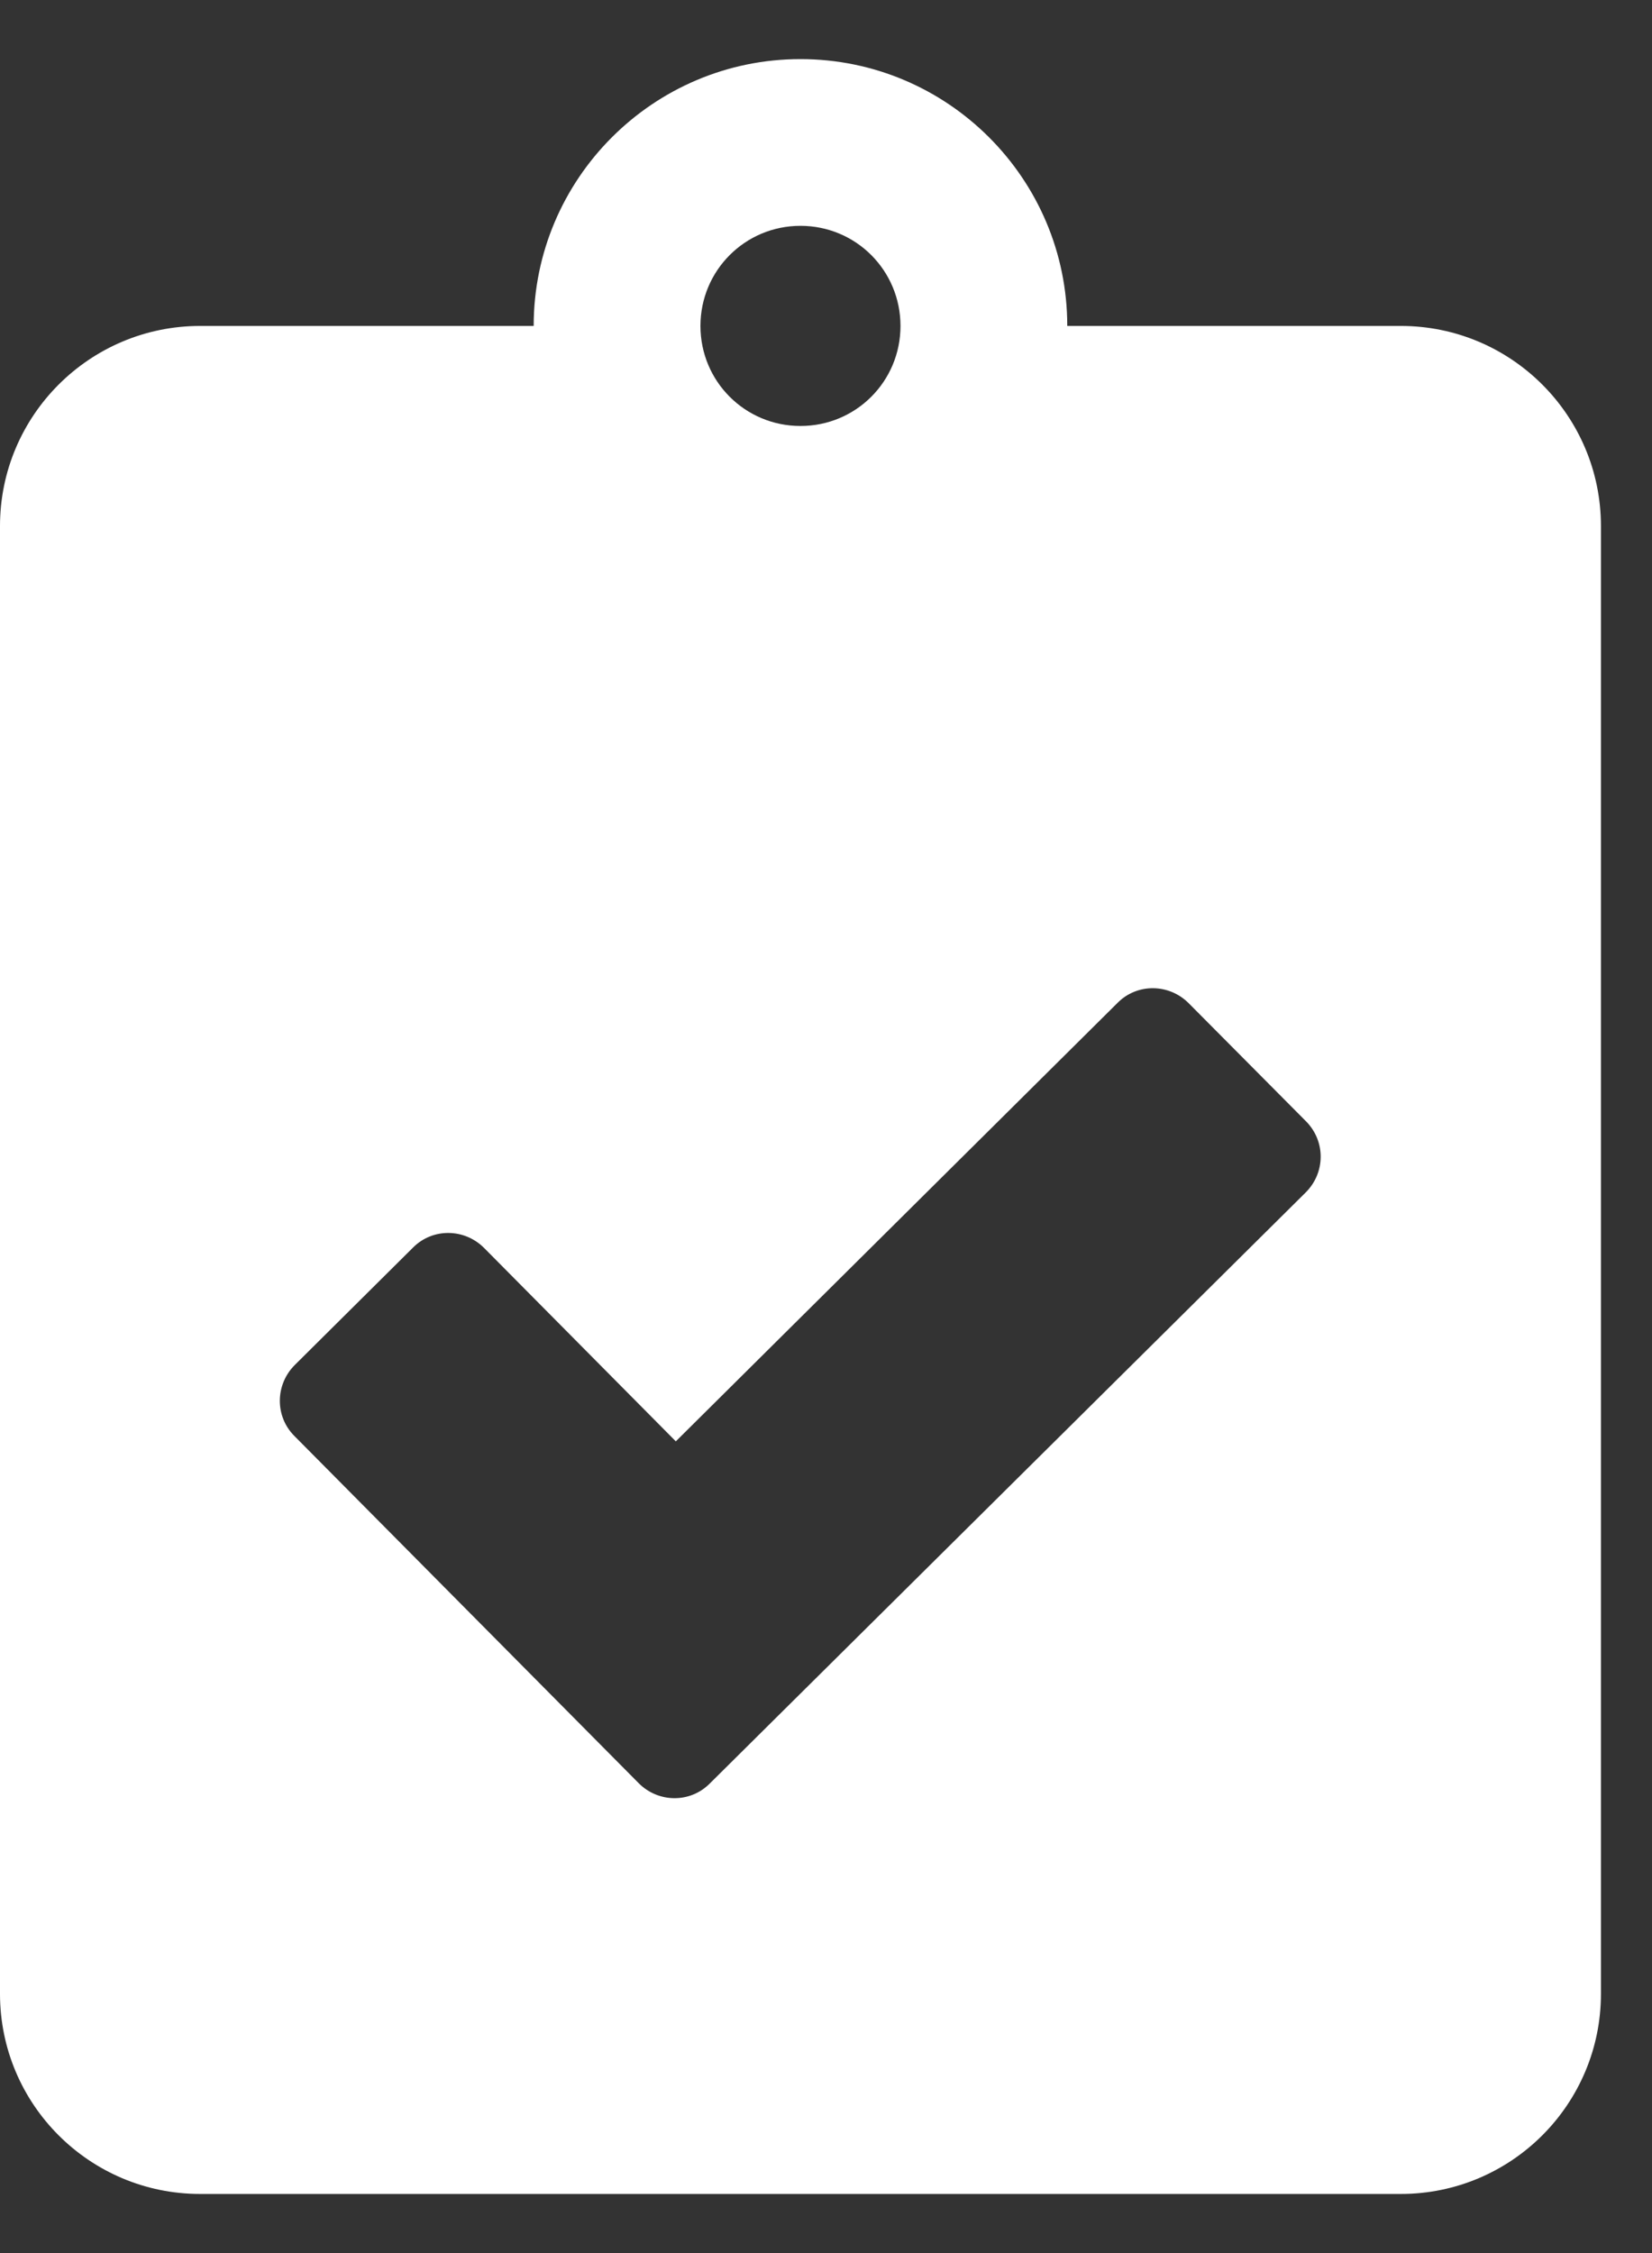 <svg width="22" height="30" viewBox="0 0 22 30" fill="none" xmlns="http://www.w3.org/2000/svg">
<rect x="0" y="0" width="22" height="30" fill="#333333" stroke="none"/>
<path d="M18.655 4.34H14.213C14.213 2.38 12.62 0.787 10.66 0.787C8.7 0.787 7.107 2.38 7.107 4.34H2.665C1.194 4.34 0 5.534 0 7.005V26.548C0 28.02 1.194 29.213 2.665 29.213H18.655C20.126 29.213 21.32 28.02 21.32 26.548V7.005C21.32 5.534 20.126 4.34 18.655 4.34ZM10.66 3.007C11.399 3.007 11.992 3.602 11.992 4.34C11.992 5.078 11.399 5.672 10.66 5.672C9.922 5.672 9.328 5.078 9.328 4.34C9.328 3.602 9.922 3.007 10.66 3.007ZM17.389 15.877L9.45 23.75C9.189 24.011 8.767 24.006 8.506 23.744L3.92 19.12C3.659 18.859 3.664 18.437 3.925 18.176L5.502 16.61C5.763 16.349 6.185 16.355 6.446 16.616L9 19.192L14.885 13.351C15.146 13.09 15.568 13.096 15.829 13.357L17.395 14.933C17.656 15.2 17.65 15.616 17.389 15.877Z" fill="white"/>
</svg>
